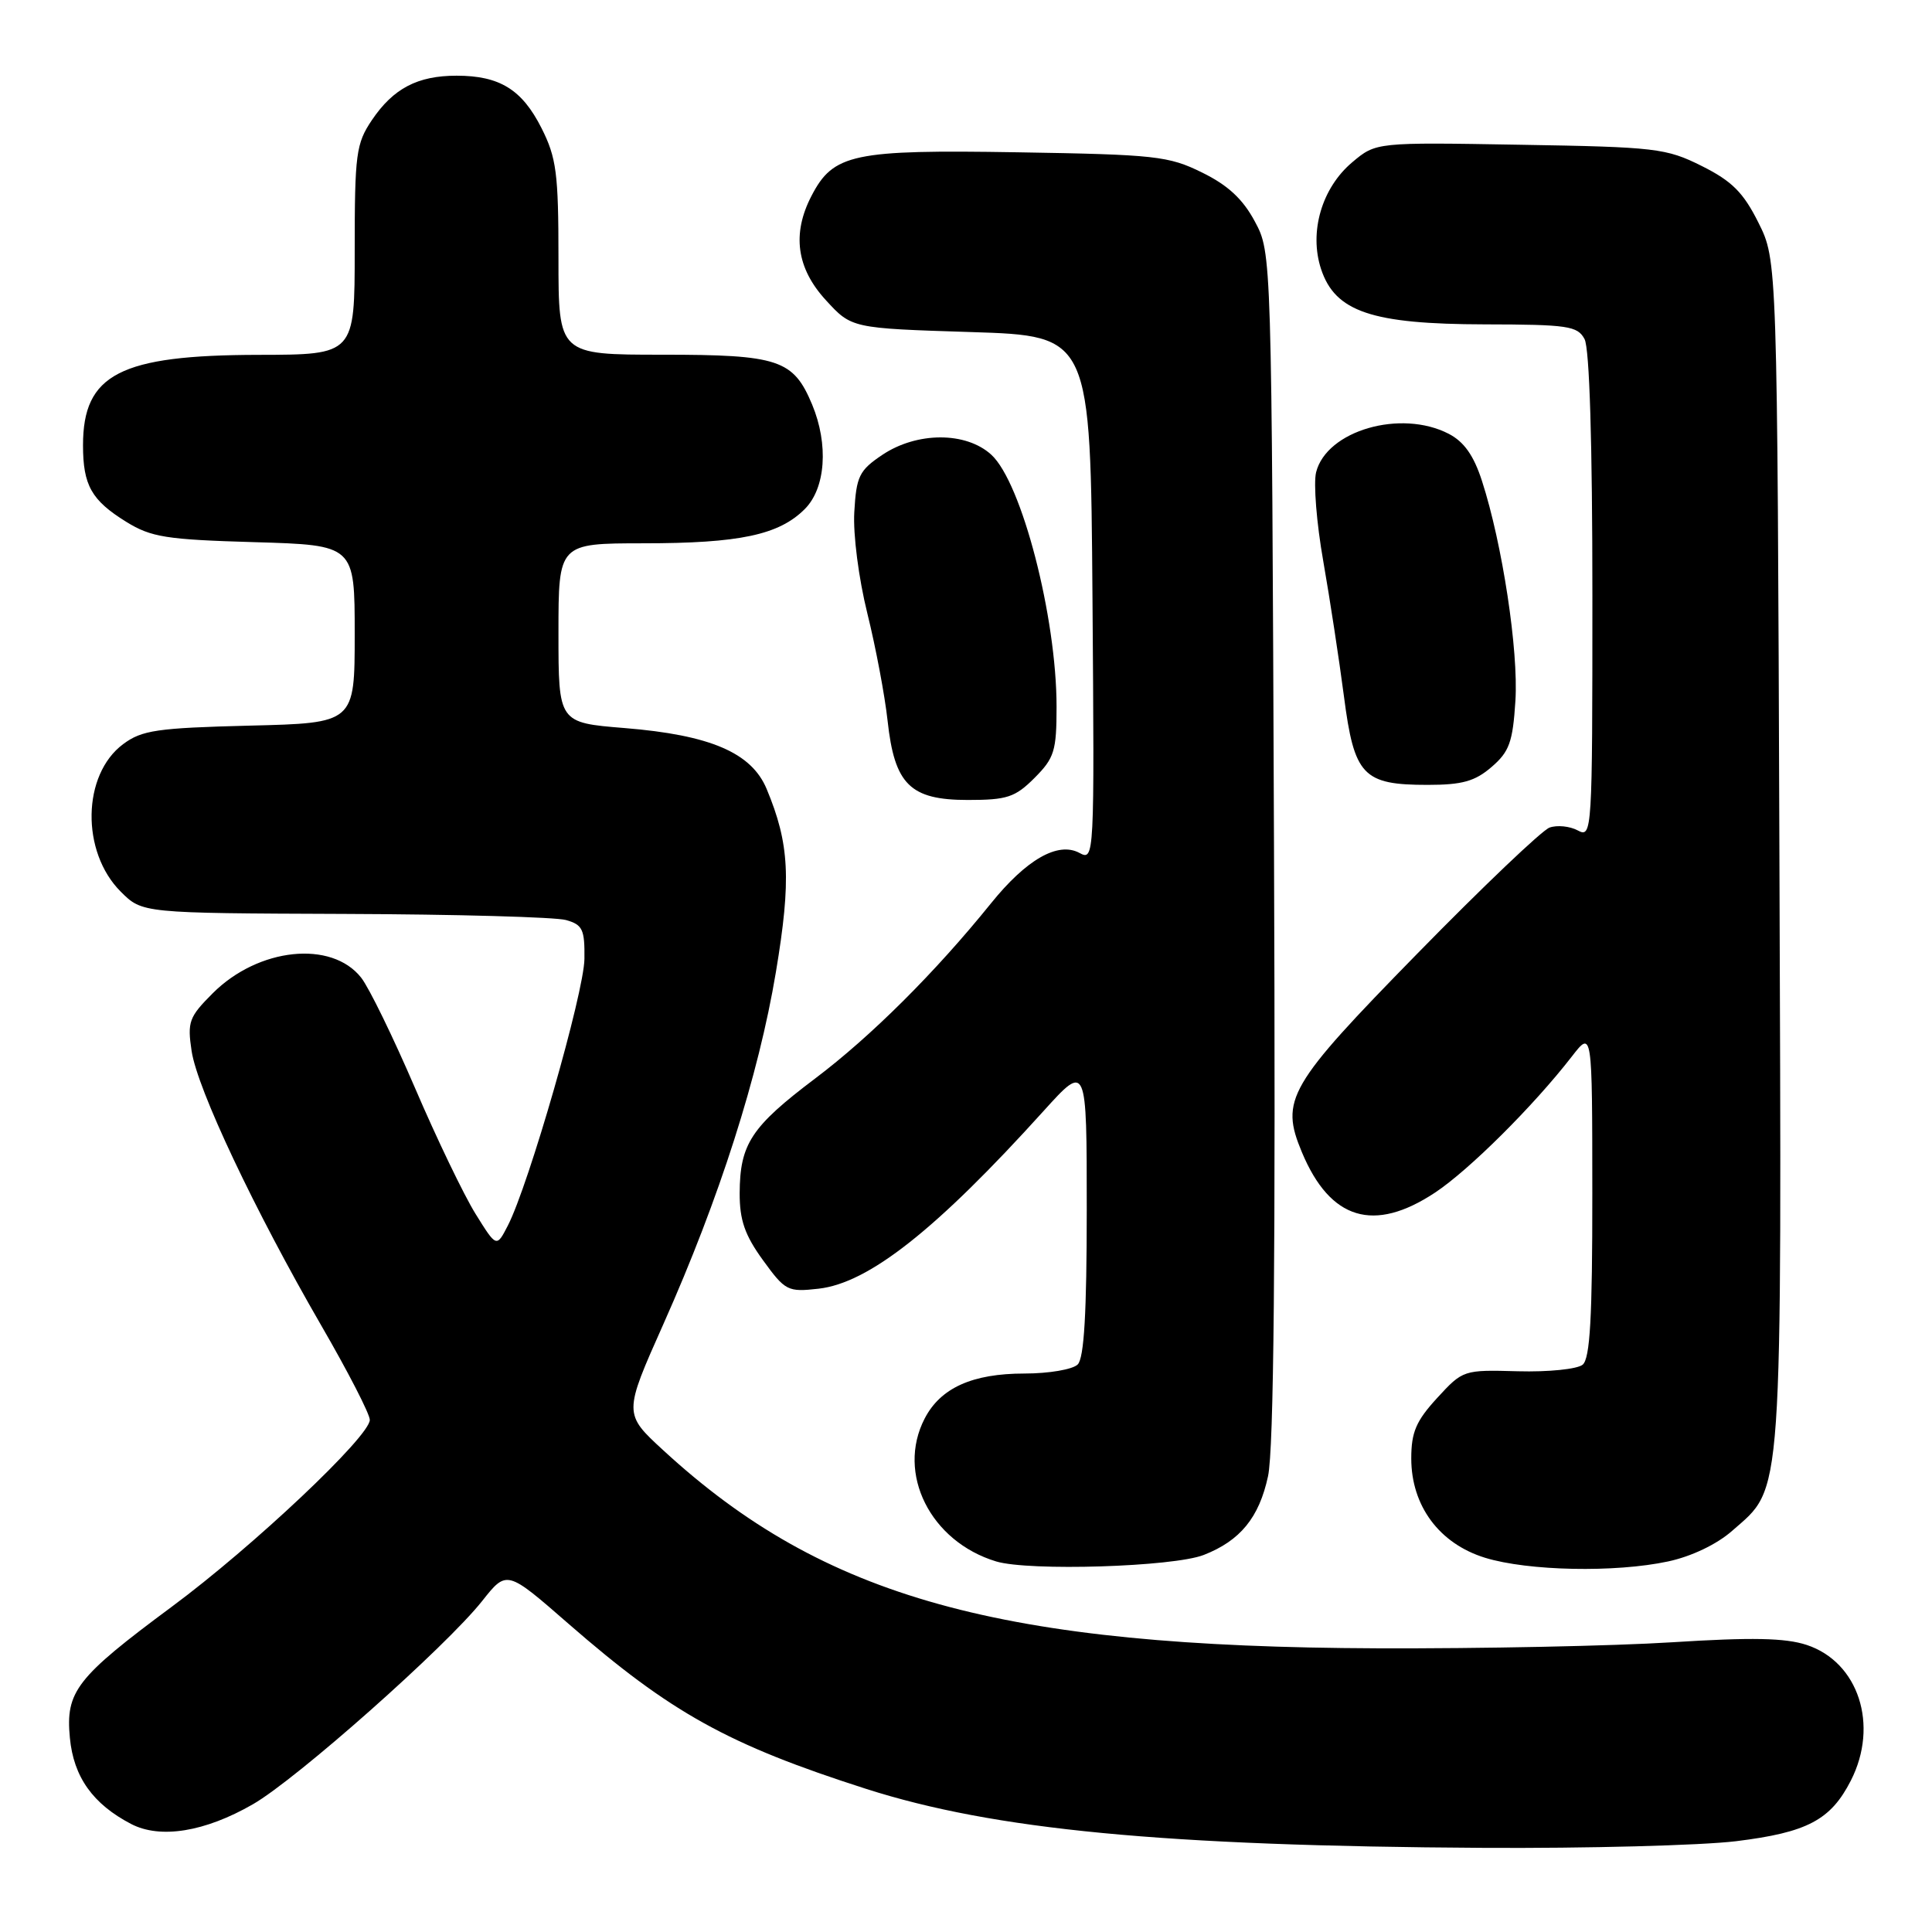<?xml version="1.0" encoding="UTF-8" standalone="no"?>
<!DOCTYPE svg PUBLIC "-//W3C//DTD SVG 1.1//EN" "http://www.w3.org/Graphics/SVG/1.1/DTD/svg11.dtd" >
<svg xmlns="http://www.w3.org/2000/svg" xmlns:xlink="http://www.w3.org/1999/xlink" version="1.1" viewBox="0 0 256 256">
 <g >
 <path fill="currentColor"
d=" M 230.03 243.97 C 239.46 242.81 242.58 241.17 245.25 235.93 C 248.99 228.59 246.27 220.23 239.39 217.96 C 236.56 217.03 232.13 216.94 221.56 217.61 C 213.83 218.10 196.25 218.46 182.50 218.41 C 132.55 218.23 109.18 211.75 87.92 192.20 C 82.61 187.32 82.61 187.32 87.92 175.41 C 95.32 158.81 100.52 142.54 102.81 128.81 C 104.86 116.54 104.62 111.81 101.58 104.53 C 99.57 99.73 94.11 97.39 82.75 96.47 C 74.00 95.76 74.00 95.76 74.00 83.88 C 74.00 72.00 74.00 72.00 85.25 71.99 C 98.00 71.99 103.21 70.88 106.63 67.46 C 109.41 64.69 109.81 58.89 107.61 53.60 C 105.12 47.65 103.18 47.00 87.78 47.00 C 74.00 47.00 74.00 47.00 74.00 34.21 C 74.00 22.94 73.73 20.90 71.75 16.97 C 69.17 11.86 66.20 10.03 60.50 10.03 C 55.32 10.03 52.11 11.72 49.28 15.91 C 47.18 19.03 47.00 20.38 47.00 33.15 C 47.00 47.00 47.00 47.00 34.25 47.02 C 15.90 47.05 11.00 49.58 11.00 59.00 C 11.00 64.31 12.12 66.29 16.72 69.14 C 20.04 71.19 22.01 71.50 33.74 71.84 C 47.00 72.23 47.00 72.23 47.00 84.02 C 47.00 95.81 47.00 95.81 33.07 96.15 C 20.82 96.46 18.80 96.75 16.32 98.60 C 10.88 102.64 10.71 112.87 16.00 118.15 C 18.85 121.00 18.85 121.00 45.67 121.10 C 60.43 121.15 73.62 121.52 75.00 121.91 C 77.20 122.53 77.49 123.16 77.44 127.06 C 77.39 131.54 70.06 157.03 67.29 162.40 C 65.79 165.31 65.79 165.31 63.01 160.84 C 61.48 158.38 57.87 150.88 54.99 144.16 C 52.10 137.44 48.90 130.87 47.86 129.55 C 43.93 124.55 34.23 125.57 28.19 131.61 C 25.04 134.76 24.81 135.40 25.39 139.27 C 26.16 144.34 33.73 160.35 42.56 175.62 C 46.10 181.73 49.00 187.36 49.00 188.14 C 49.00 190.33 33.55 204.91 22.79 212.88 C 10.11 222.28 8.67 224.13 9.26 230.28 C 9.75 235.46 12.31 239.05 17.38 241.69 C 21.24 243.69 27.14 242.74 33.50 239.08 C 39.28 235.77 59.09 218.20 63.89 212.14 C 67.15 208.02 67.15 208.02 75.32 215.15 C 88.89 226.97 96.47 231.17 114.75 237.03 C 131.70 242.46 154.18 244.61 196.53 244.85 C 210.29 244.93 225.37 244.53 230.03 243.97 Z  M 159.50 206.04 C 164.34 204.15 166.84 201.09 168.02 195.61 C 168.79 192.06 169.03 166.62 168.81 112.00 C 168.50 33.50 168.50 33.50 166.28 29.36 C 164.69 26.38 162.71 24.54 159.28 22.86 C 154.84 20.67 153.11 20.48 134.84 20.18 C 113.03 19.82 110.41 20.37 107.52 25.97 C 104.92 30.98 105.55 35.54 109.42 39.76 C 112.84 43.50 112.84 43.50 128.67 44.00 C 144.50 44.50 144.50 44.50 144.76 79.29 C 145.02 113.84 145.01 114.08 143.02 113.01 C 140.18 111.49 136.00 113.88 131.30 119.71 C 123.94 128.83 115.42 137.32 108.02 142.90 C 99.54 149.30 98.04 151.58 98.01 158.10 C 98.00 161.67 98.69 163.66 101.09 166.97 C 104.05 171.05 104.37 171.22 108.46 170.76 C 115.12 170.01 124.06 162.95 138.30 147.19 C 144.00 140.89 144.00 140.89 144.00 160.24 C 144.00 173.97 143.65 179.95 142.80 180.80 C 142.14 181.46 138.97 182.00 135.75 182.00 C 128.84 182.00 124.62 183.90 122.52 187.97 C 118.76 195.24 123.28 204.26 132.00 206.90 C 136.36 208.21 155.45 207.62 159.50 206.04 Z  M 221.03 206.90 C 224.12 206.24 227.49 204.63 229.51 202.85 C 236.32 196.87 236.09 200.16 235.78 113.00 C 235.50 34.50 235.50 34.50 233.00 29.50 C 231.00 25.50 229.50 24.00 225.50 22.00 C 220.78 19.64 219.43 19.48 201.42 19.18 C 182.33 18.85 182.33 18.85 179.18 21.50 C 175.14 24.90 173.43 30.75 175.05 35.66 C 176.92 41.31 181.77 42.95 196.71 42.98 C 207.76 43.00 209.03 43.19 209.96 44.93 C 210.62 46.15 211.00 58.75 211.00 78.97 C 211.00 110.36 210.96 111.05 209.07 110.04 C 208.01 109.47 206.32 109.30 205.32 109.66 C 204.32 110.02 196.45 117.52 187.83 126.33 C 170.66 143.87 169.60 145.71 172.51 152.68 C 176.26 161.65 182.04 163.40 190.16 158.02 C 194.67 155.03 203.19 146.55 208.27 140.00 C 210.98 136.50 210.98 136.50 210.99 158.13 C 211.00 174.61 210.69 180.01 209.71 180.83 C 208.99 181.42 205.16 181.81 201.14 181.70 C 193.91 181.50 193.84 181.53 190.43 185.24 C 187.64 188.28 187.00 189.77 187.00 193.25 C 187.00 199.54 190.72 204.54 196.77 206.41 C 202.49 208.17 214.03 208.40 221.03 206.90 Z  M 137.08 103.08 C 139.71 100.44 140.00 99.51 140.00 93.64 C 140.00 81.77 135.38 63.93 131.35 60.25 C 127.99 57.18 121.49 57.20 116.90 60.28 C 113.85 62.33 113.47 63.11 113.20 67.83 C 113.02 70.80 113.78 76.65 114.93 81.29 C 116.05 85.81 117.25 92.20 117.61 95.50 C 118.53 103.96 120.60 106.00 128.25 106.00 C 133.44 106.00 134.51 105.65 137.08 103.08 Z  M 197.64 101.63 C 199.99 99.61 200.45 98.35 200.80 92.86 C 201.22 86.21 199.07 72.06 196.37 63.73 C 195.28 60.35 193.99 58.53 191.96 57.48 C 185.61 54.20 175.78 57.05 174.39 62.58 C 174.03 64.03 174.45 69.33 175.34 74.36 C 176.22 79.39 177.45 87.45 178.08 92.27 C 179.44 102.78 180.59 104.00 189.17 104.00 C 193.74 104.00 195.44 103.53 197.64 101.63 Z "/>
</g>
</svg>